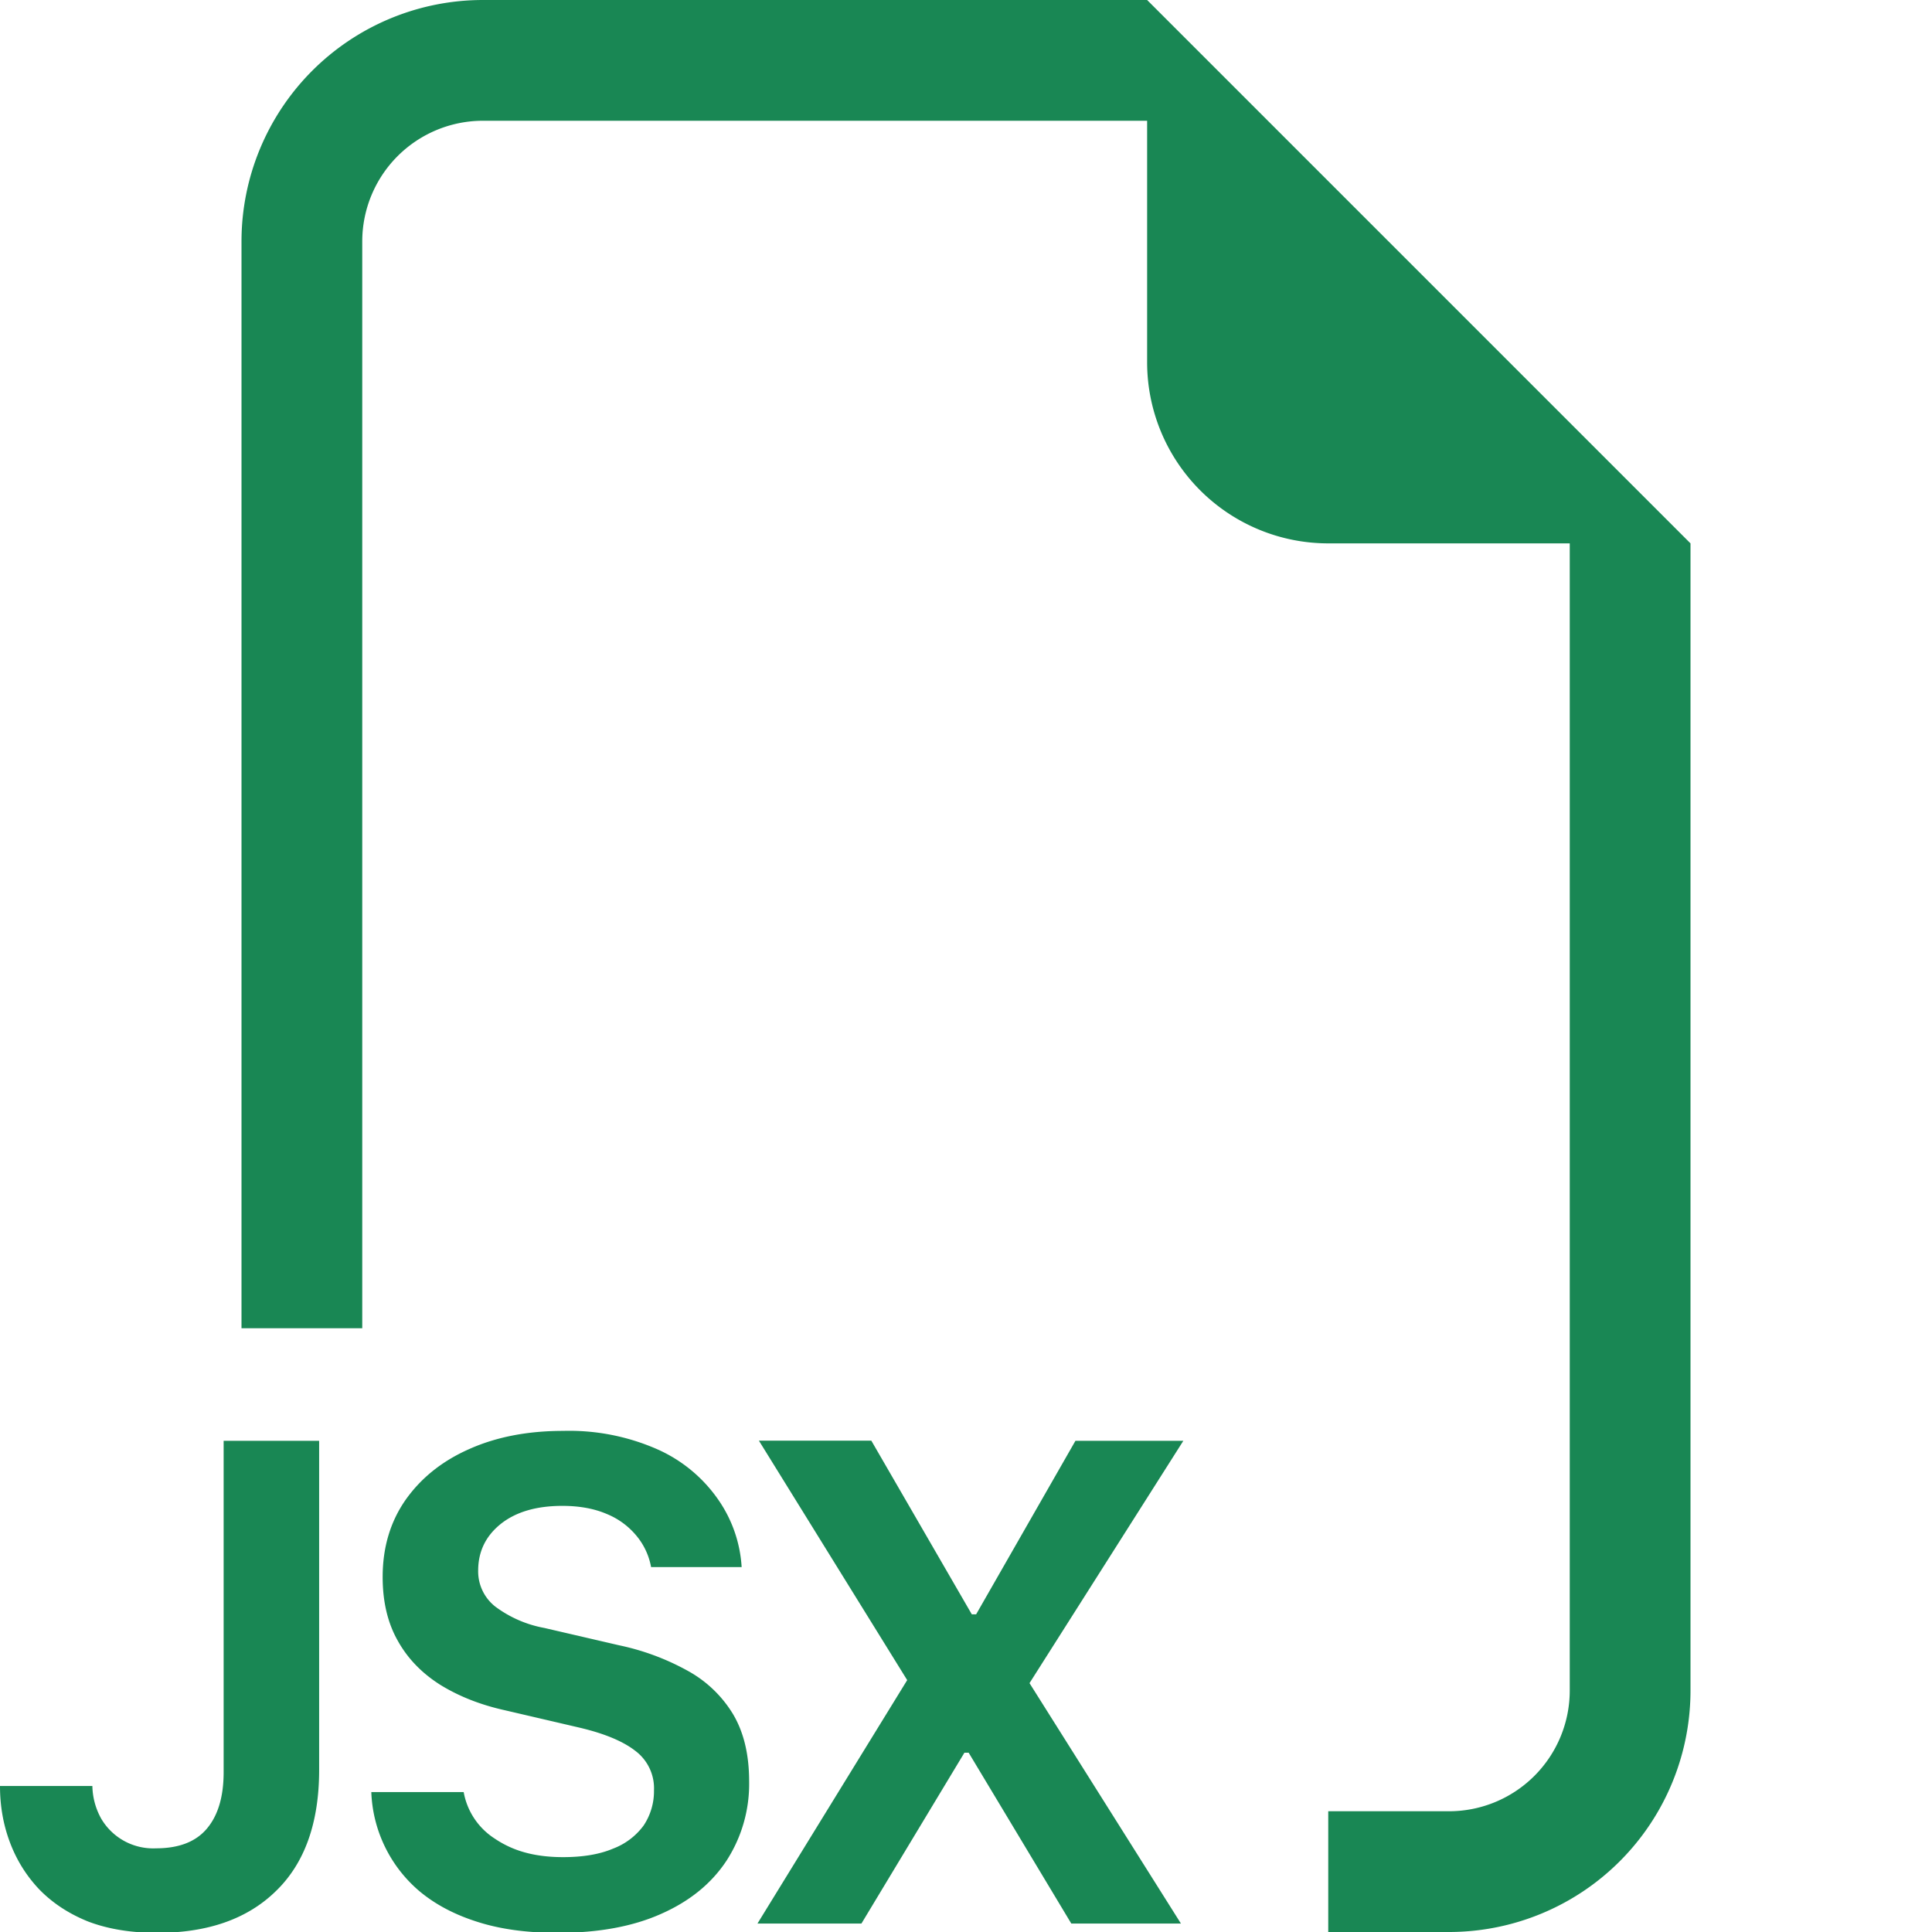 <svg xmlns="http://www.w3.org/2000/svg" width="16" height="16" fill="#198754" class="bi bi-filetype-jsx" viewBox="0 0 16 16">
  <path fill-rule="evenodd" d="M14 4.5V14a2 2 0 0 1-2 2h-1v-1h1a1 1 0 0 0 1-1V4.5h-2A1.5 1.5 0 0 1 9.5 3V1H4a1 1 0 0 0-1 1v9H2V2a2 2 0 0 1 2-2h5.5zM3.075 14.841a1.13 1.13 0 0 0 .401.823c.13.108.288.192.478.252.19.061.411.091.665.091.338 0 .624-.053.858-.158.237-.105.416-.252.54-.44a1.17 1.17 0 0 0 .187-.656c0-.224-.045-.41-.135-.56a1.001 1.001 0 0 0-.375-.357 2.027 2.027 0 0 0-.565-.21l-.621-.144a.97.97 0 0 1-.405-.176.37.37 0 0 1-.143-.299c0-.156.061-.284.184-.384.125-.101.296-.152.513-.152.143 0 .266.023.37.068a.624.624 0 0 1 .245.181.56.56 0 0 1 .12.258h.75a1.092 1.092 0 0 0-.199-.566 1.21 1.21 0 0 0-.5-.41 1.813 1.813 0 0 0-.78-.152c-.293 0-.552.05-.776.15-.225.099-.4.24-.528.421-.127.182-.19.395-.19.639 0 .201.04.376.123.524.082.149.199.27.351.367.153.095.332.167.54.213l.618.144c.207.049.36.113.462.193a.387.387 0 0 1 .153.326.512.512 0 0 1-.085.29.559.559 0 0 1-.255.193c-.111.047-.249.07-.413.07-.117 0-.224-.013-.32-.04a.837.837 0 0 1-.248-.115.578.578 0 0 1-.255-.384h-.765ZM0 14.791c0 .165.027.32.082.466.055.147.136.277.243.39.11.113.245.202.407.267.164.062.354.093.569.093.42 0 .748-.115.984-.346.238-.23.358-.565.358-1.004v-2.725h-.791v2.745c0 .201-.046.357-.138.466-.092.11-.233.164-.422.164a.499.499 0 0 1-.454-.246.576.576 0 0 1-.073-.27H0Zm8.907-2.859H9.8l-1.274 2.007L9.78 15.93h-.908l-.85-1.415h-.035l-.853 1.415h-.861l1.24-2.016-1.228-1.983h.931l.832 1.438h.036l.823-1.438Z"/>
</svg>